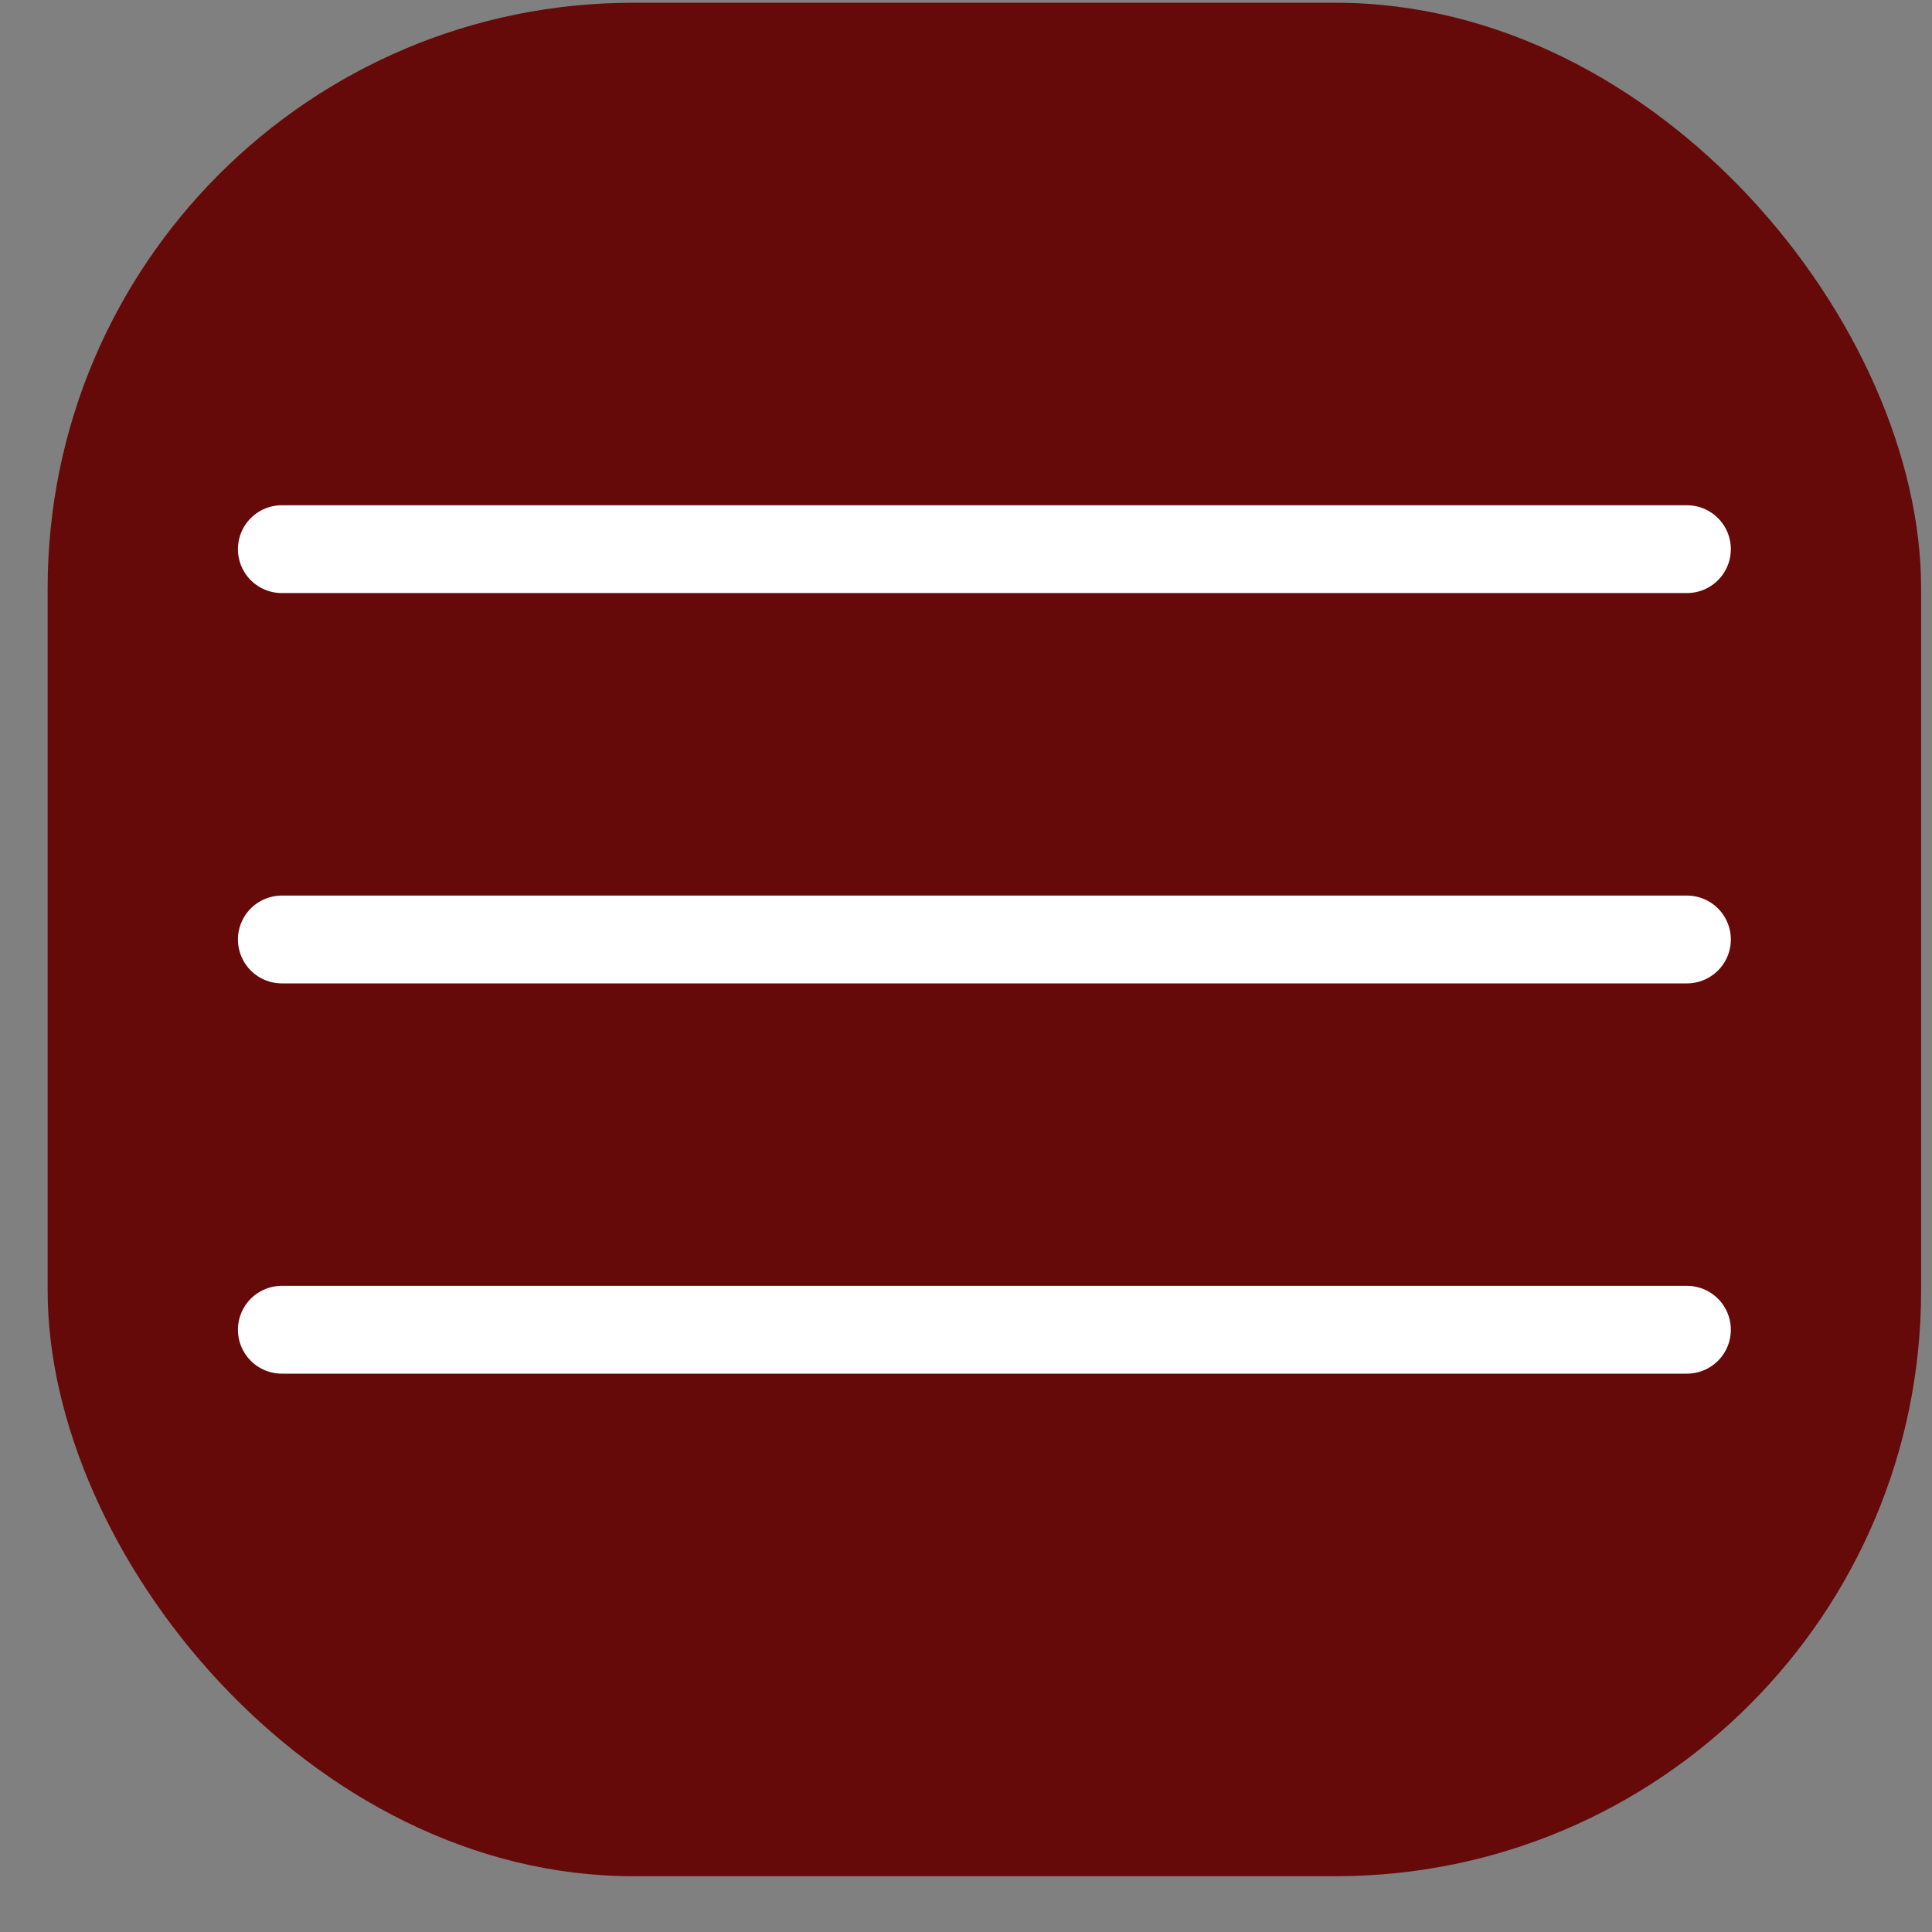 <svg width="33" height="33" viewBox="0 0 33 33" fill="none" xmlns="http://www.w3.org/2000/svg">
<rect x="0" y="0" width="33" height="33" fill="#808080" stroke="none"/>
<rect x="0.814" y="0.047" width="32" height="32" rx="10" fill="#660909"/>
<path d="M4.814 9.38H28.814" stroke="white" stroke-width="1.5" stroke-linecap="round"/>
<path d="M4.814 16.047H28.814" stroke="white" stroke-width="1.5" stroke-linecap="round"/>
<path d="M4.814 22.713H28.814" stroke="white" stroke-width="1.5" stroke-linecap="round"/>
</svg>
